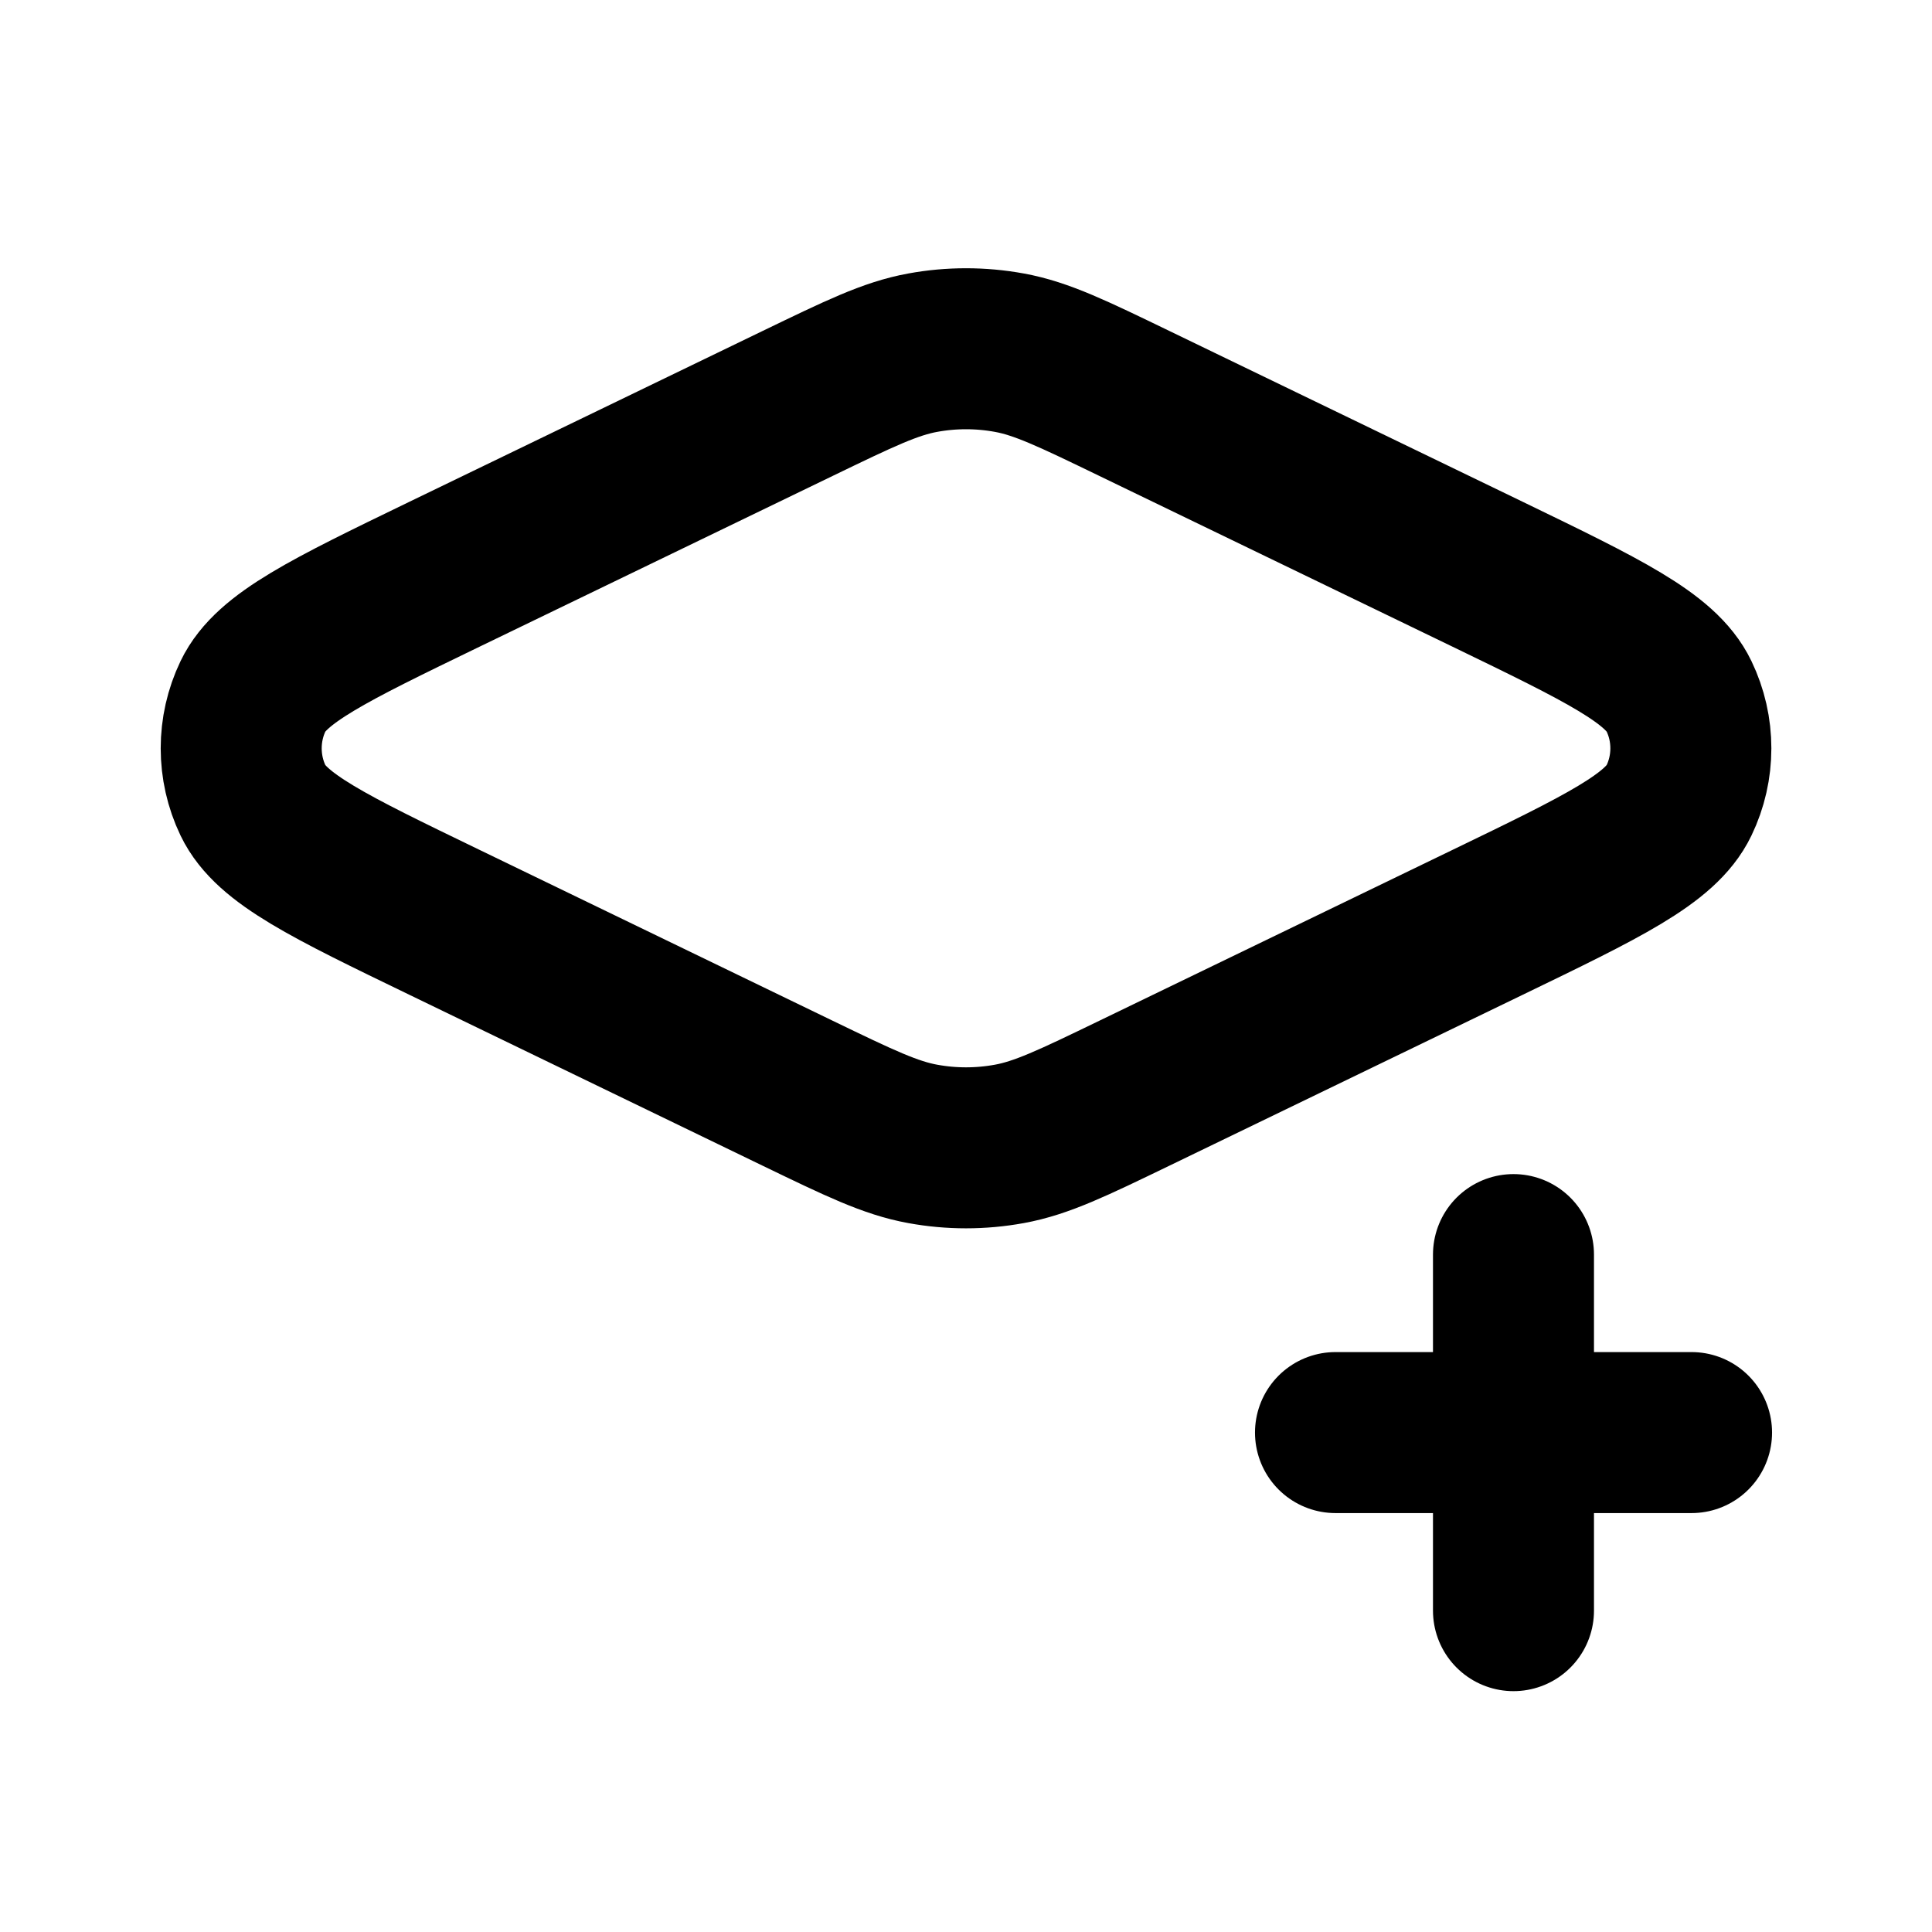 <svg width="24" height="24" viewBox="0 0 24 24" fill="none" xmlns="http://www.w3.org/2000/svg">
<path d="M16.59 17.796H18.801M18.801 17.796H21.013M18.801 17.796V15.585M18.801 17.796V20.008M14.09 13.581L18.483 11.456C19.914 10.764 20.629 10.418 20.856 9.946C21.054 9.535 21.054 9.057 20.856 8.646C20.629 8.174 19.914 7.828 18.483 7.135L14.09 5.011C13.323 4.64 12.939 4.454 12.538 4.381C12.182 4.316 11.818 4.316 11.463 4.381C11.061 4.454 10.678 4.64 9.91 5.011L5.518 7.135C4.087 7.828 3.371 8.174 3.144 8.646C2.947 9.057 2.947 9.535 3.144 9.946C3.371 10.418 4.087 10.764 5.518 11.456L9.91 13.581C10.678 13.952 11.061 14.137 11.463 14.21C11.818 14.275 12.182 14.275 12.538 14.21C12.939 14.137 13.323 13.952 14.09 13.581Z" stroke="currentColor" stroke-width="2" stroke-linecap="round"/>
</svg>
